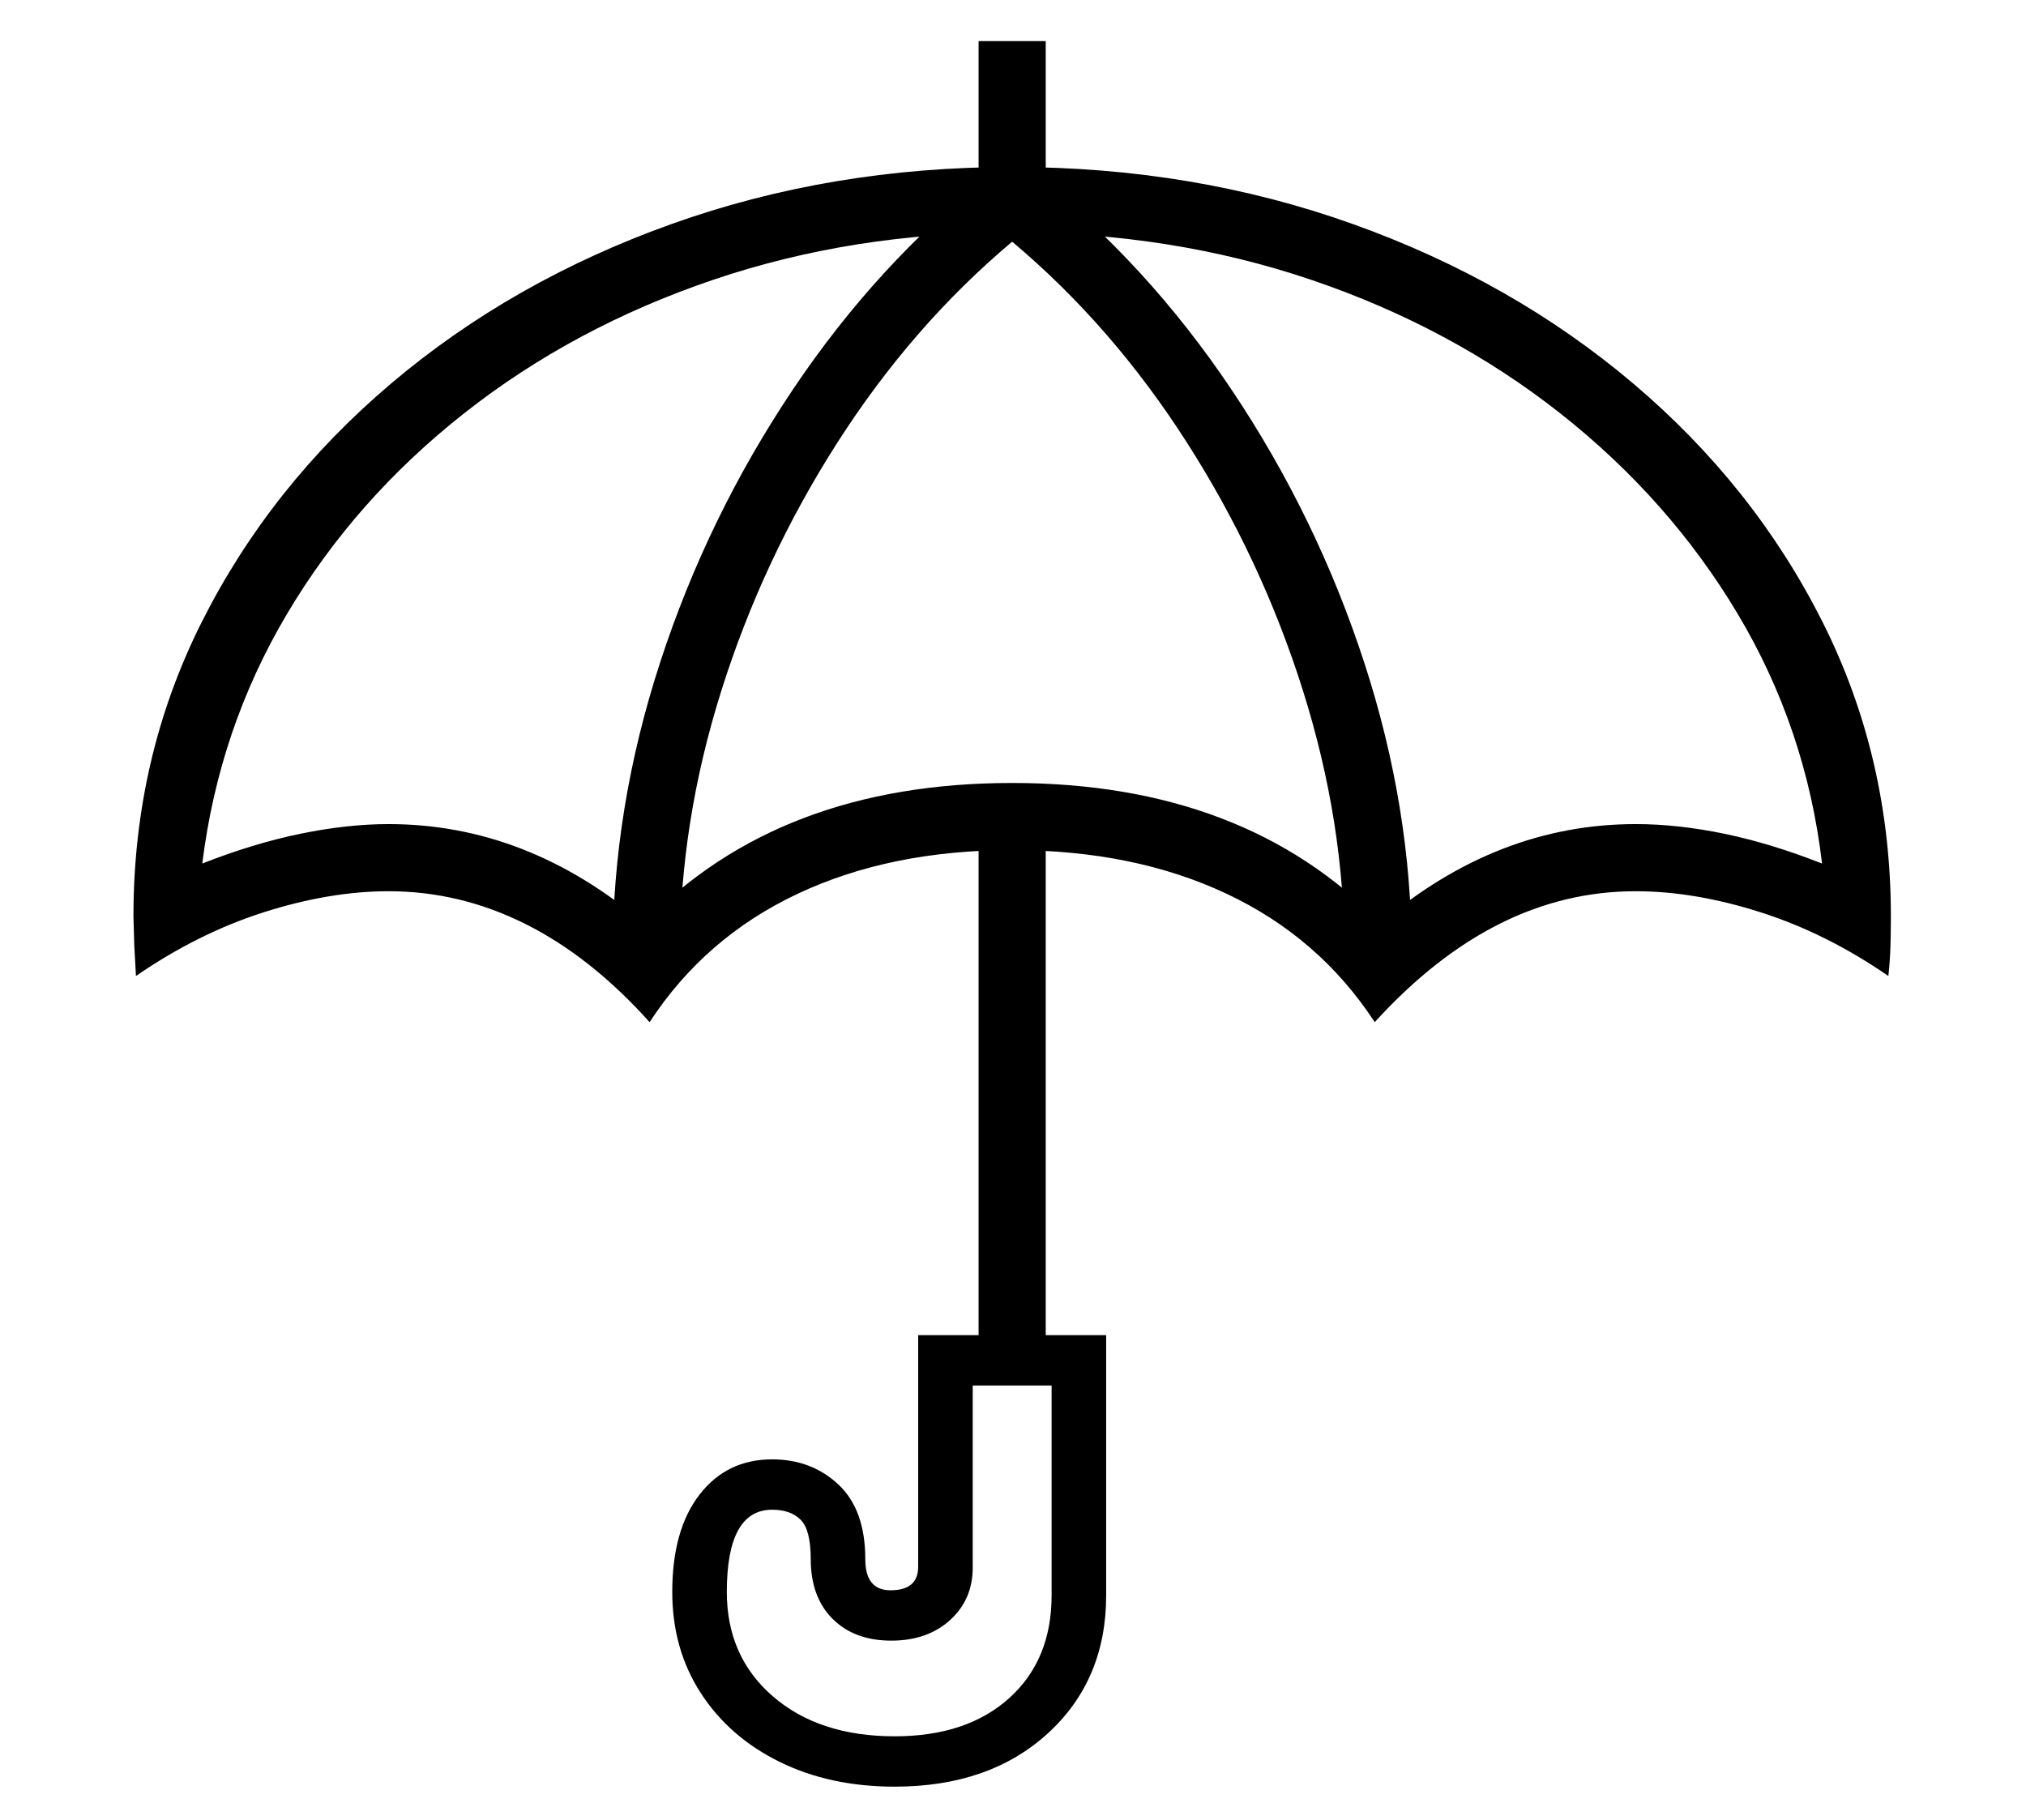 <?xml version="1.0" standalone="no"?>
<!DOCTYPE svg PUBLIC "-//W3C//DTD SVG 1.1//EN" "http://www.w3.org/Graphics/SVG/1.1/DTD/svg11.dtd">
<svg xmlns="http://www.w3.org/2000/svg" xmlns:xlink="http://www.w3.org/1999/xlink" version="1.1"
   viewBox="94 -151 2414 2169">
   <path fill="currentColor"
      d="M868 1067q-70 -78 -148 -117t-163 -39q-70 0 -148.5 25t-152.5 76l-2 -36t-1 -35q0 -189 81.5 -351t225.5 -284t334 -190t406 -68t406 68t334 190t225.5 284t81.5 351q0 17 -0.5 35t-2.5 36q-74 -51 -152.5 -76t-148.5 -25q-85 0 -162.5 39t-148.5 117
q-66 -101 -176.5 -153t-255.5 -52t-255.5 52t-176.5 153zM1160 1978q-77 0 -137 -29.5t-94 -82t-34 -120.5q0 -74 32.5 -116t86.5 -42q47 0 79 30t32 89q0 37 30 37q33 0 33 -28v-276h224v310q0 101 -69.5 164.5t-182.5 63.5zM1160 1918q86 0 136.5 -45.5t50.5 -122.5v-250
h-94v217q0 38 -27 62.5t-70 24.5q-44 0 -70 -26t-26 -71q0 -35 -12 -47t-34 -12q-54 0 -54 98q0 77 55 124.5t145 47.5zM1260 1473v-651h80v651h-80zM861 949q162 -167 439 -167t439 167q139 -118 304 -118q50 0 105.5 11.5t116.5 35.5q-19 -161 -100.5 -297.5t-211.5 -239
t-296.5 -159t-356.5 -56.5t-356.5 56.5t-296.5 159t-211 239t-101 297.5q61 -24 117 -35.5t105 -11.5q165 0 304 118zM824 985q0 -173 56.5 -346.5t158 -325t236.5 -257.5h50q135 106 236.5 257.5t158 325t56.5 346.5h-80q0 -156 -49.5 -313t-138.5 -296t-208 -239
q-119 100 -208 239t-138.5 296t-49.5 313h-80zM1260 110v-212h80v212h-80z" />
</svg>